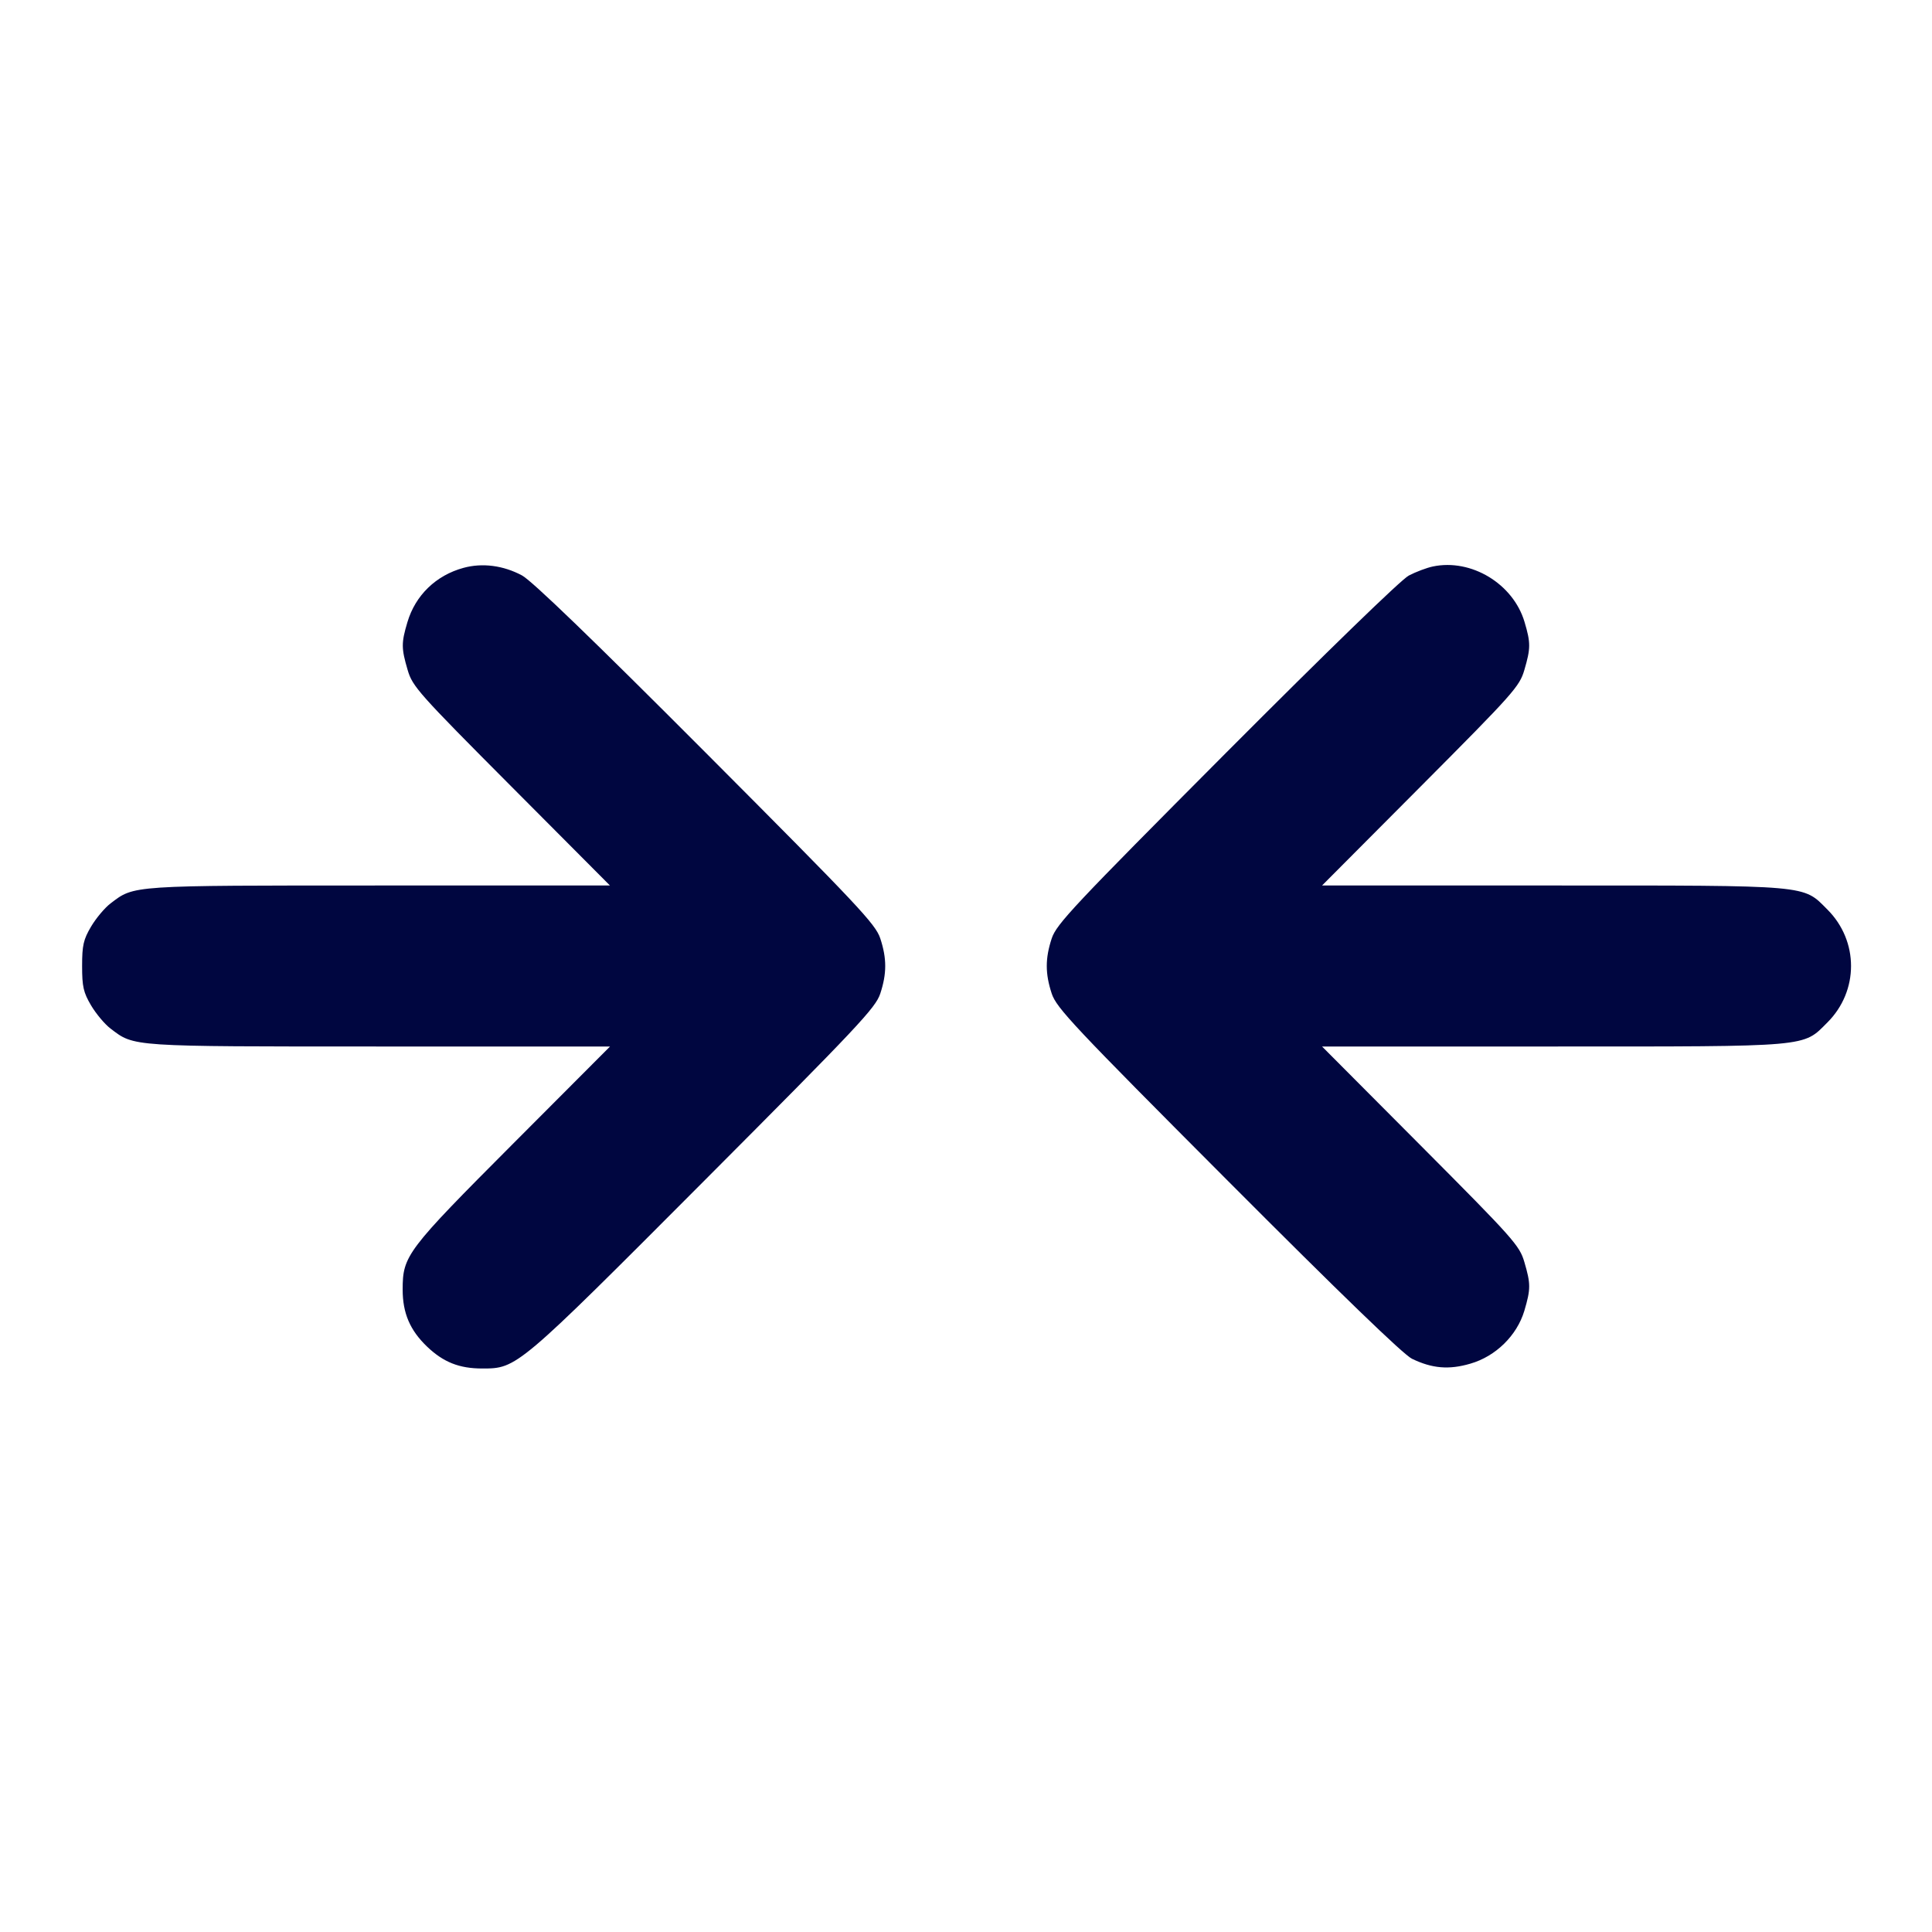 <svg xmlns="http://www.w3.org/2000/svg" width="24" height="24" fill="currentColor" class="mmi mmi-twoarrow-collide-horizontal" viewBox="0 0 24 24"><path d="M5.758 7.054 C 5.416 7.147,5.160 7.395,5.061 7.729 C 4.984 7.987,4.985 8.054,5.064 8.323 C 5.124 8.528,5.196 8.609,6.352 9.770 L 7.577 11.000 4.714 11.000 C 1.604 11.000,1.671 10.996,1.374 11.222 C 1.301 11.277,1.192 11.408,1.131 11.511 C 1.036 11.672,1.020 11.744,1.020 12.000 C 1.020 12.256,1.036 12.328,1.131 12.489 C 1.192 12.592,1.301 12.723,1.374 12.778 C 1.671 13.004,1.604 13.000,4.714 13.000 L 7.578 13.000 6.371 14.210 C 5.049 15.536,5.002 15.598,5.002 16.020 C 5.002 16.312,5.093 16.525,5.305 16.728 C 5.508 16.922,5.705 17.000,5.991 17.000 C 6.422 17.000,6.426 16.997,8.745 14.671 C 10.663 12.747,10.876 12.521,10.935 12.343 C 11.017 12.094,11.017 11.906,10.935 11.657 C 10.876 11.479,10.665 11.255,8.769 9.353 C 7.359 7.939,6.607 7.214,6.484 7.148 C 6.252 7.024,5.992 6.990,5.758 7.054 M17.800 7.037 C 17.723 7.053,17.588 7.104,17.500 7.150 C 17.405 7.200,16.488 8.090,15.235 9.347 C 13.336 11.254,13.124 11.479,13.065 11.657 C 12.983 11.906,12.983 12.094,13.065 12.343 C 13.124 12.521,13.336 12.747,15.255 14.671 C 16.650 16.070,17.435 16.829,17.540 16.879 C 17.790 17.000,17.999 17.018,18.265 16.940 C 18.581 16.849,18.844 16.590,18.936 16.283 C 19.016 16.012,19.016 15.948,18.936 15.677 C 18.876 15.472,18.804 15.391,17.648 14.230 L 16.423 13.000 19.284 13.000 C 22.511 13.000,22.392 13.010,22.701 12.701 C 23.092 12.310,23.092 11.690,22.701 11.299 C 22.392 10.990,22.511 11.000,19.284 11.000 L 16.423 11.000 17.648 9.770 C 18.804 8.609,18.876 8.528,18.936 8.323 C 19.015 8.053,19.016 7.987,18.938 7.725 C 18.797 7.252,18.277 6.937,17.800 7.037 " fill="#000640" stroke="none" fill-rule="evenodd"></path></svg>